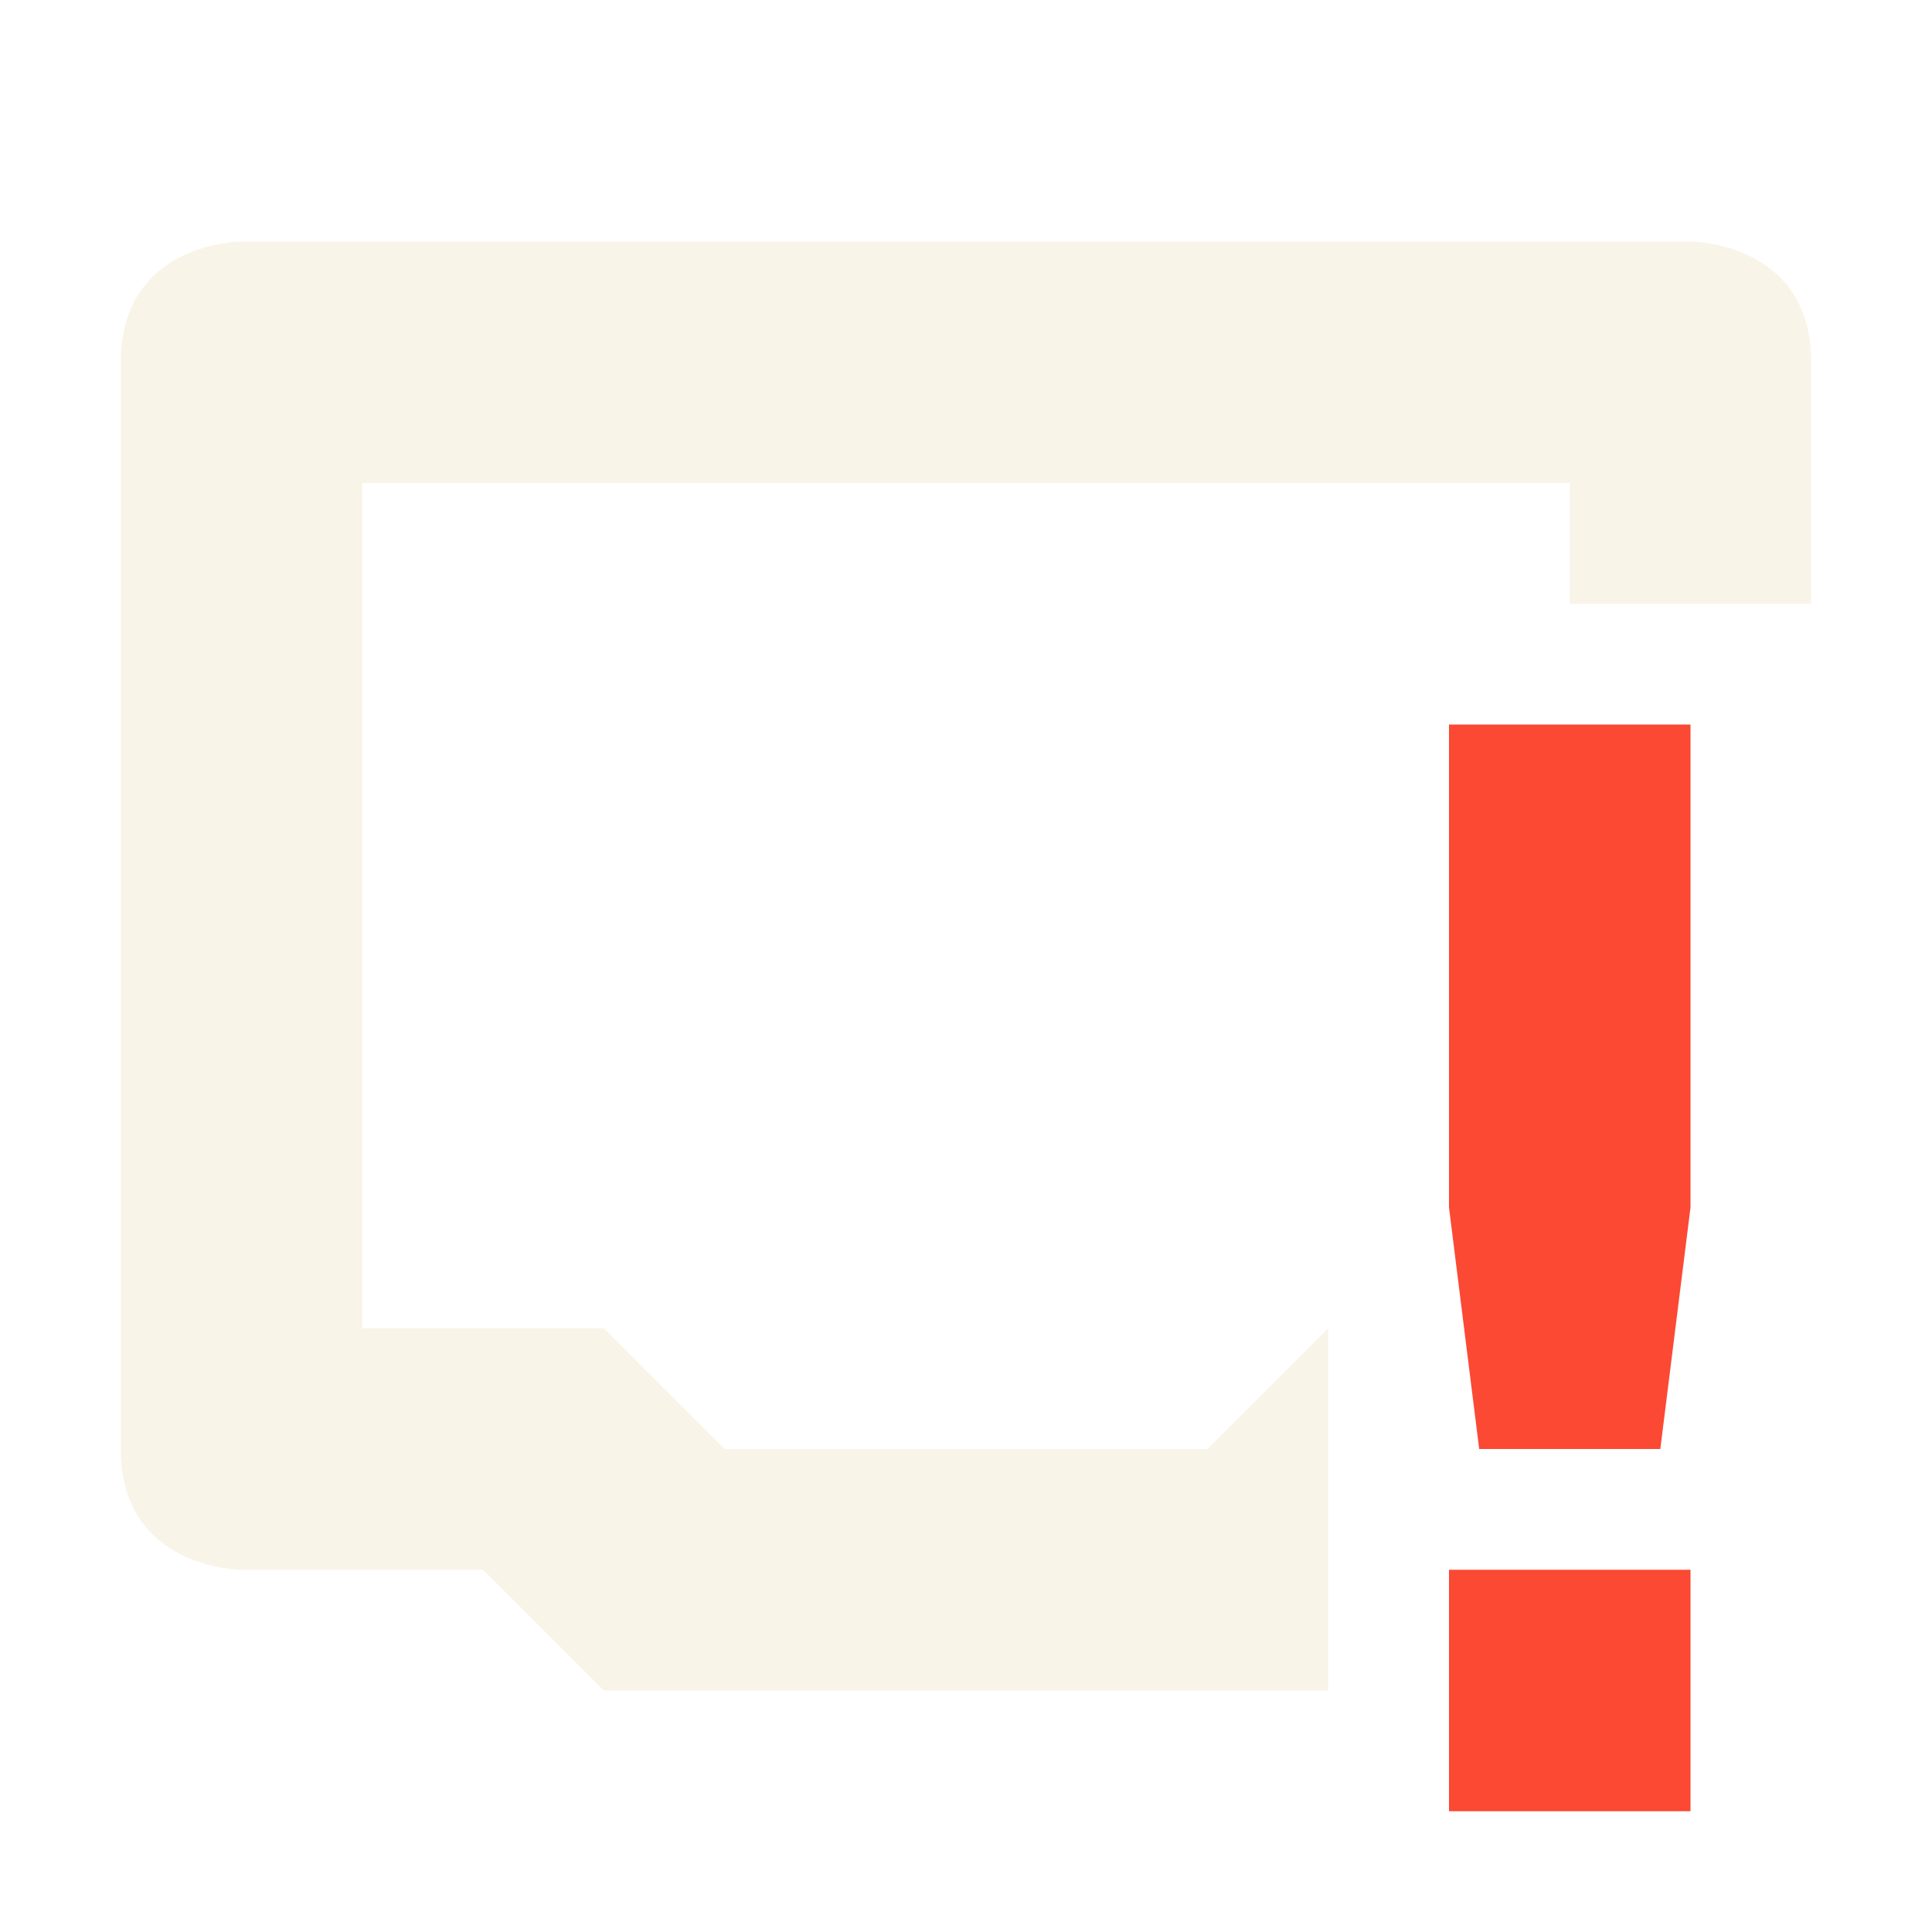 <svg xmlns="http://www.w3.org/2000/svg" width="16" height="16"><path d="M2 2S1 2 1 3v9c0 1 1 1 1 1h2l1 1h6v-3l-1 1H6l-1-1H3V4h10v1h2V3c0-1-1-1-1-1z" opacity=".3" fill="#ebdbb2"/><path class="warning" d="M12 6v4l.25 2h1.5l.25-2V6zm0 7v2h2v-2z" fill="#fb4934"/></svg>